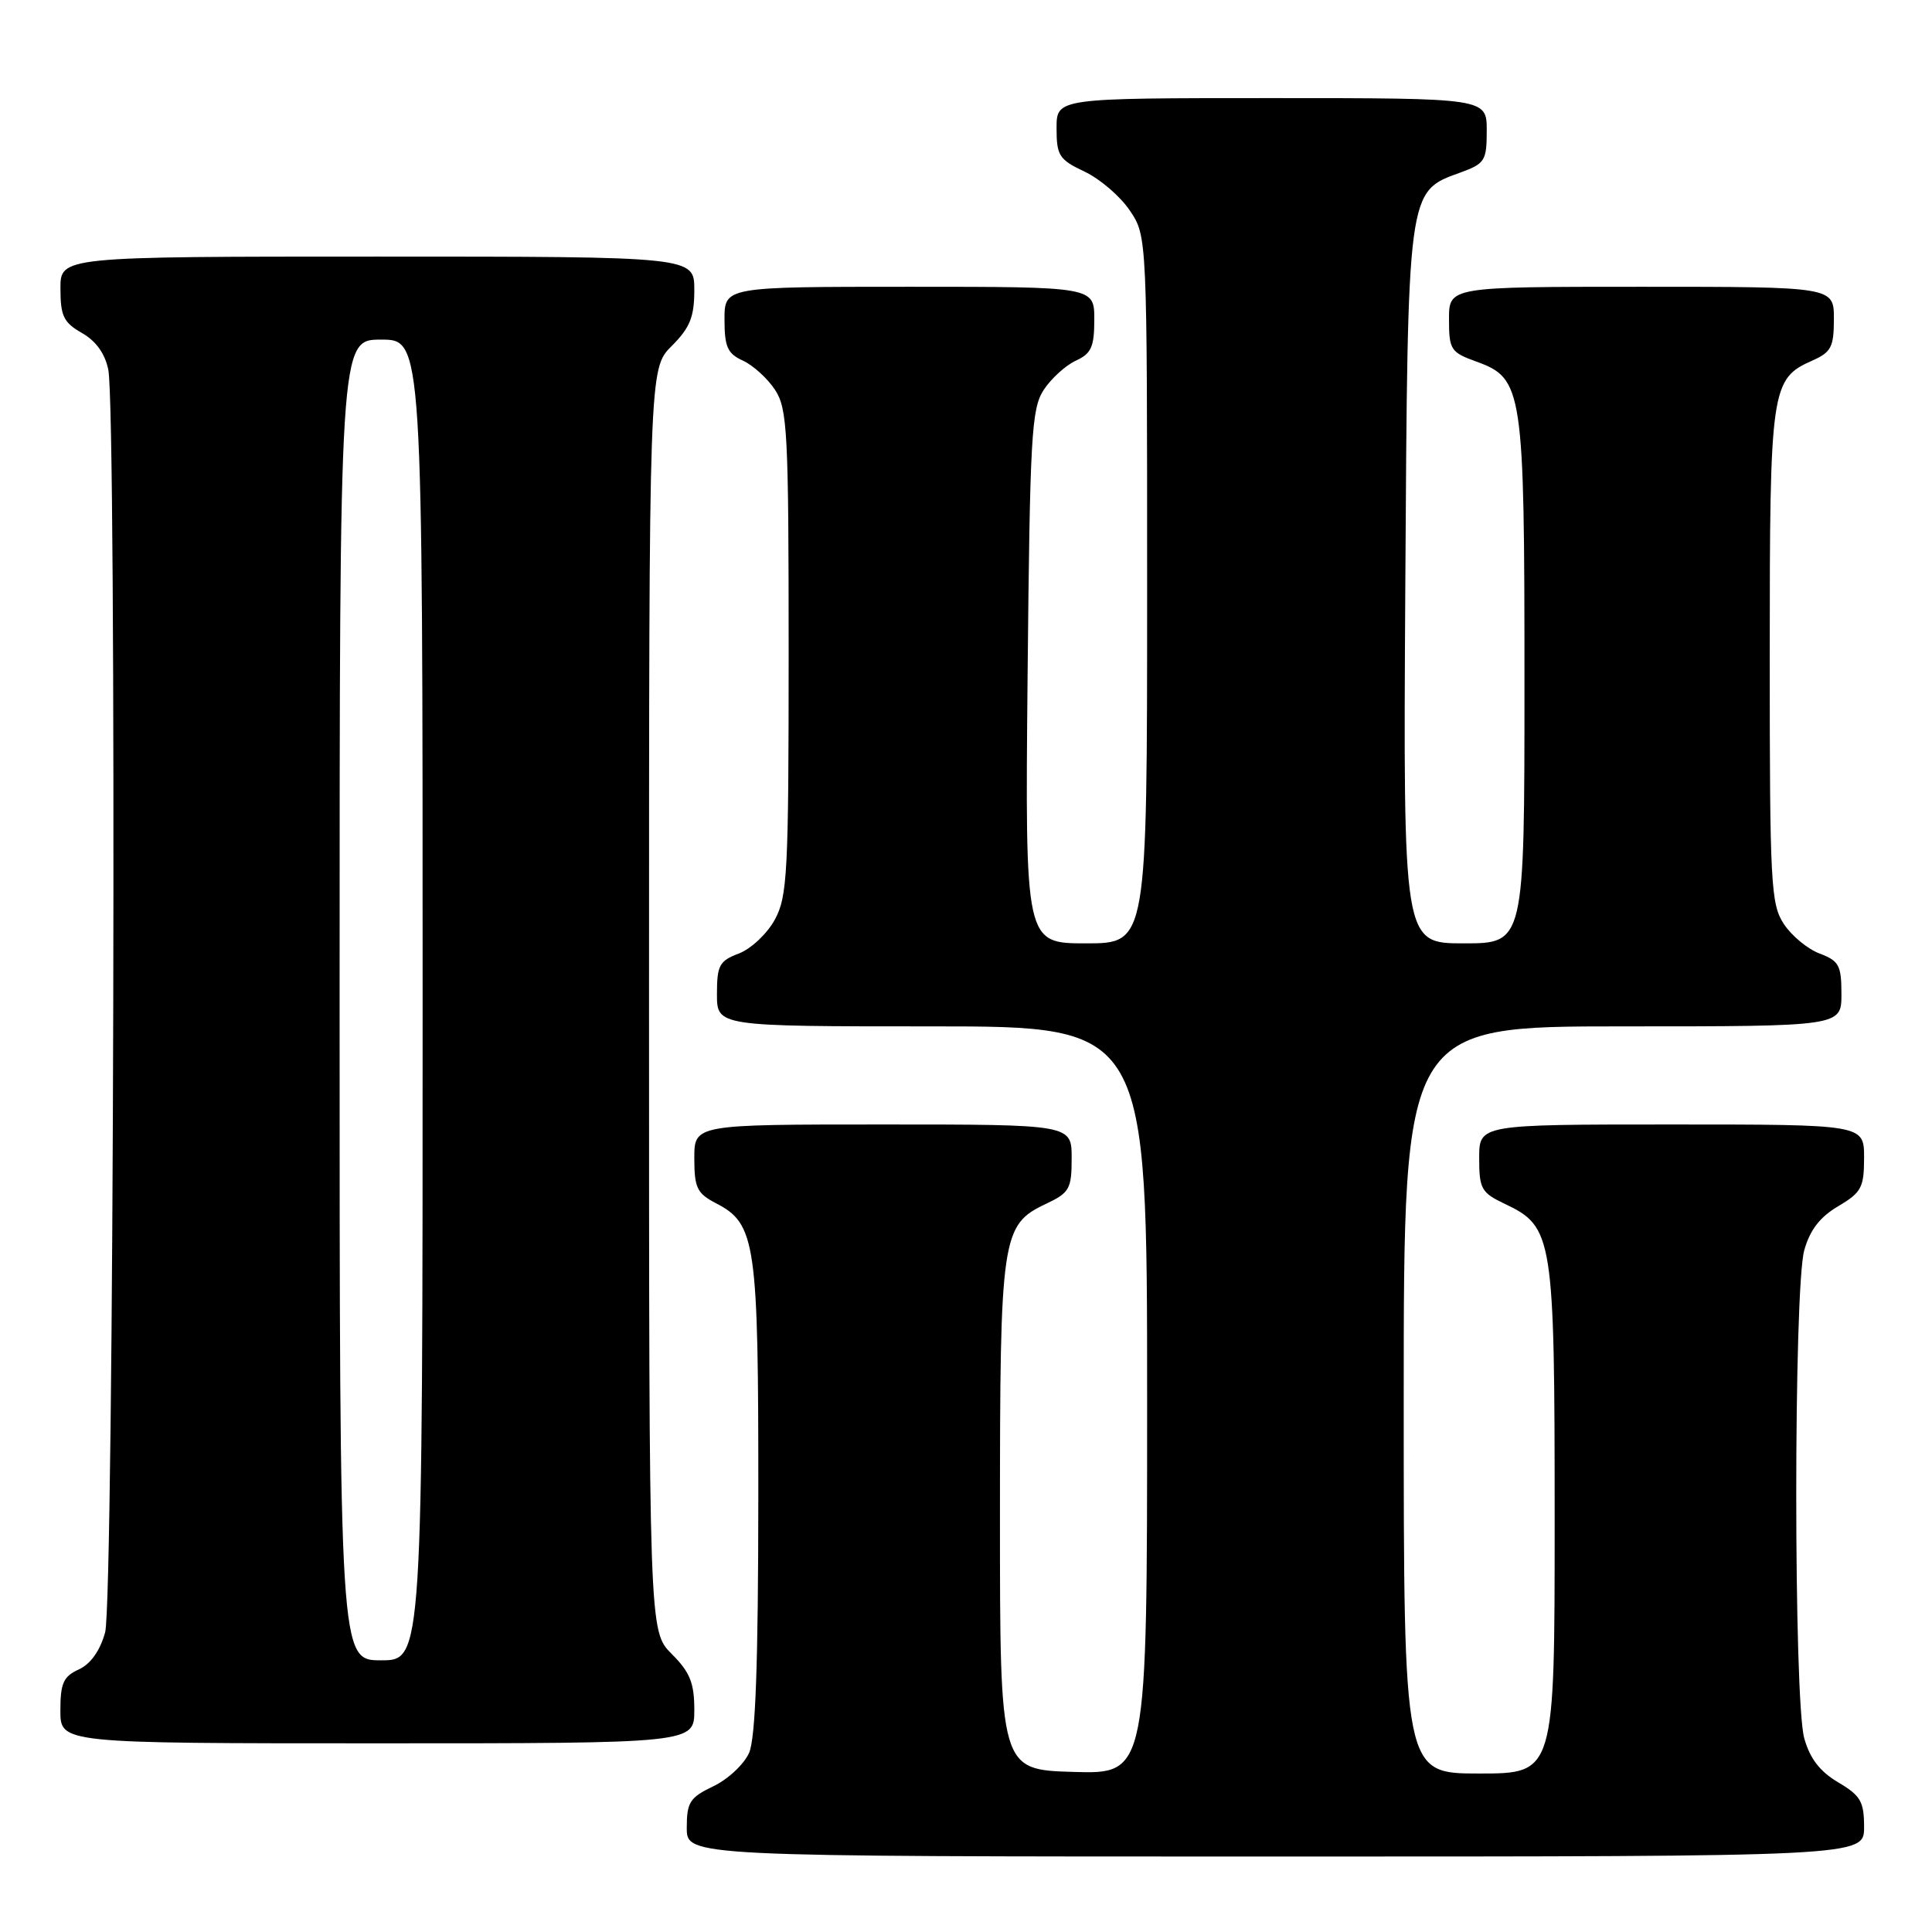 <?xml version="1.0" encoding="UTF-8" standalone="no"?>
<!DOCTYPE svg PUBLIC "-//W3C//DTD SVG 1.1//EN" "http://www.w3.org/Graphics/SVG/1.1/DTD/svg11.dtd" >
<svg xmlns="http://www.w3.org/2000/svg" xmlns:xlink="http://www.w3.org/1999/xlink" version="1.1" viewBox="0 0 256 256">
 <g >
 <path fill="currentColor"
d=" M 247.00 242.10 C 247.00 238.71 246.54 237.93 243.57 236.17 C 241.15 234.74 239.82 233.02 239.07 230.32 C 237.66 225.22 237.66 170.78 239.07 165.68 C 239.82 162.98 241.15 161.26 243.57 159.83 C 246.65 158.01 247.00 157.35 247.00 153.40 C 247.00 149.00 247.00 149.00 221.50 149.00 C 196.00 149.00 196.00 149.00 196.00 153.45 C 196.00 157.54 196.28 158.04 199.42 159.53 C 205.80 162.56 206.00 163.85 206.00 201.40 C 206.00 235.00 206.00 235.00 196.00 235.00 C 186.00 235.00 186.00 235.00 186.00 185.50 C 186.00 136.00 186.00 136.00 215.00 136.00 C 244.00 136.00 244.00 136.00 244.00 131.72 C 244.00 127.92 243.68 127.32 241.11 126.35 C 239.51 125.75 237.38 123.98 236.36 122.42 C 234.64 119.81 234.50 117.06 234.50 86.95 C 234.50 51.34 234.67 50.20 240.16 47.77 C 242.64 46.67 243.00 45.97 243.00 42.26 C 243.00 38.00 243.00 38.00 217.50 38.00 C 192.00 38.00 192.00 38.00 192.00 42.30 C 192.00 46.33 192.23 46.68 195.59 47.90 C 201.80 50.14 202.00 51.47 202.00 90.47 C 202.00 125.00 202.00 125.00 193.96 125.00 C 185.93 125.00 185.93 125.00 186.21 77.75 C 186.53 24.83 186.46 25.41 193.49 22.87 C 196.76 21.68 197.00 21.31 197.00 17.30 C 197.00 13.00 197.00 13.00 168.50 13.00 C 140.00 13.00 140.00 13.00 140.00 16.99 C 140.00 20.62 140.34 21.15 143.71 22.74 C 145.76 23.71 148.46 26.03 149.71 27.90 C 152.00 31.30 152.00 31.30 152.00 78.15 C 152.00 125.00 152.00 125.00 143.91 125.00 C 135.83 125.00 135.83 125.00 136.16 89.70 C 136.47 57.72 136.67 54.15 138.30 51.66 C 139.29 50.15 141.21 48.41 142.55 47.79 C 144.60 46.86 145.00 45.97 145.00 42.34 C 145.00 38.00 145.00 38.00 120.50 38.00 C 96.00 38.00 96.00 38.00 96.00 42.34 C 96.00 45.97 96.40 46.86 98.45 47.79 C 99.79 48.41 101.71 50.15 102.70 51.66 C 104.34 54.17 104.50 57.26 104.50 86.46 C 104.50 115.67 104.34 118.80 102.66 121.87 C 101.65 123.72 99.51 125.73 97.91 126.34 C 95.32 127.32 95.00 127.91 95.00 131.72 C 95.00 136.00 95.00 136.00 123.50 136.00 C 152.00 136.00 152.00 136.00 152.00 185.54 C 152.00 235.07 152.00 235.07 142.25 234.79 C 132.50 234.50 132.50 234.50 132.50 201.00 C 132.50 163.74 132.71 162.31 138.59 159.52 C 141.72 158.04 142.00 157.54 142.00 153.45 C 142.00 149.00 142.00 149.00 117.00 149.00 C 92.00 149.00 92.00 149.00 92.00 153.47 C 92.00 157.39 92.36 158.13 94.86 159.43 C 100.16 162.17 100.50 164.55 100.48 198.50 C 100.47 220.53 100.11 230.30 99.26 232.26 C 98.59 233.77 96.46 235.77 94.52 236.69 C 91.40 238.18 91.00 238.81 91.00 242.19 C 91.00 246.00 91.00 246.00 169.00 246.00 C 247.00 246.00 247.00 246.00 247.00 242.10 Z  M 92.00 226.58 C 92.00 223.00 91.43 221.58 89.00 219.15 C 86.00 216.15 86.00 216.15 86.00 132.50 C 86.00 48.85 86.00 48.85 89.00 45.85 C 91.43 43.42 92.00 42.00 92.00 38.42 C 92.00 34.00 92.00 34.00 50.00 34.00 C 8.00 34.00 8.00 34.00 8.01 38.25 C 8.01 41.87 8.43 42.74 10.85 44.12 C 12.71 45.17 13.92 46.86 14.35 48.99 C 15.49 54.70 15.10 212.10 13.93 216.30 C 13.26 218.73 12.00 220.50 10.44 221.21 C 8.40 222.14 8.00 223.03 8.00 226.66 C 8.00 231.00 8.00 231.00 50.00 231.00 C 92.00 231.00 92.00 231.00 92.00 226.58 Z  M 45.00 132.50 C 45.00 45.00 45.00 45.00 50.50 45.00 C 56.00 45.00 56.00 45.00 56.00 132.50 C 56.00 220.00 56.00 220.00 50.50 220.00 C 45.00 220.00 45.00 220.00 45.00 132.50 Z "/>
</g>
</svg>